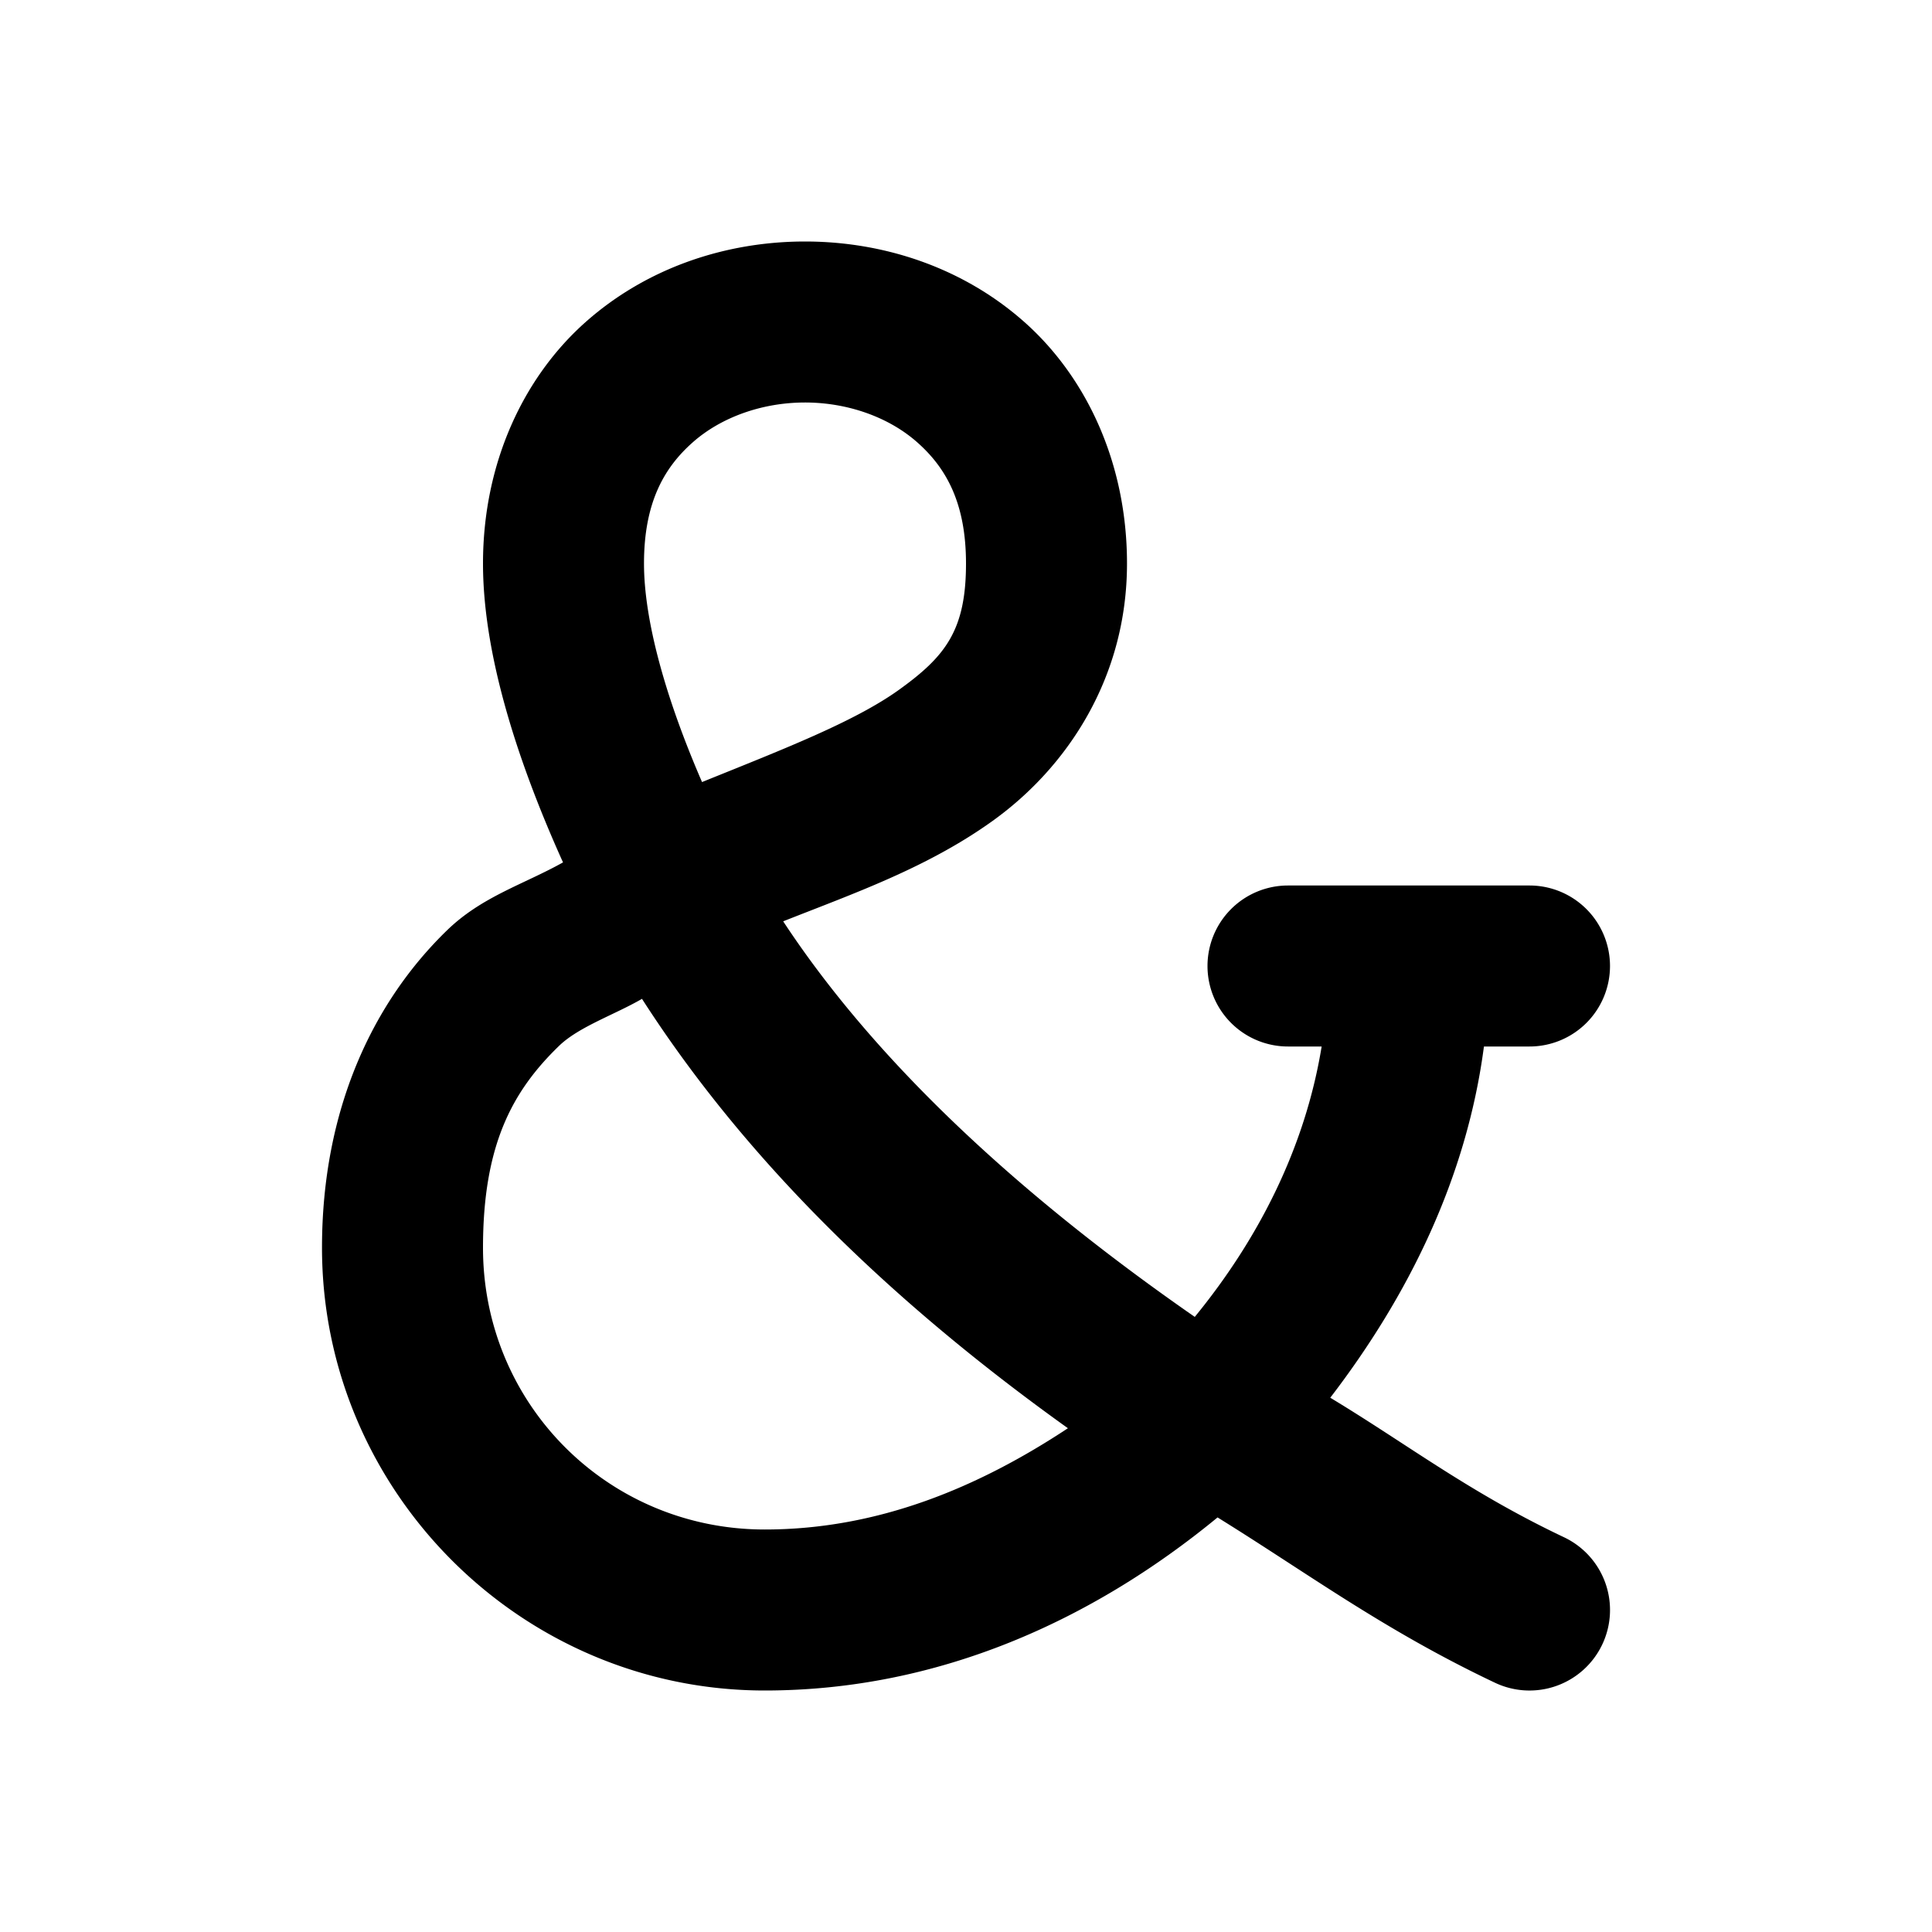 <?xml version="1.0" encoding="UTF-8" standalone="no"?>
<svg xmlns="http://www.w3.org/2000/svg" xmlns:svg="http://www.w3.org/2000/svg" width="24" height="24" viewBox="0 0 24 24" fill="currentColor" tags="and,typography,operator,join,concatenate,code,&amp;" categories="text,development">
  <path d="M 10 3 C 9.028 3 8.042 3.319 7.273 4.002 C 6.505 4.685 6 5.75 6 7 C 6 8.062 6.379 9.35 6.994 10.713 C 6.504 10.987 5.986 11.137 5.555 11.555 C 4.635 12.446 4 13.778 4 15.5 C 4 18.526 6.474 21 9.5 21 C 11.657 21 13.569 20.13 15.125 18.85 C 16.24 19.54 17.191 20.25 18.572 20.904 A 1 1 0 0 0 19.904 20.428 A 1 1 0 0 0 19.428 19.096 C 18.247 18.536 17.486 17.943 16.525 17.363 C 17.494 16.099 18.219 14.636 18.434 13 L 19 13 A 1 1 0 0 0 20 12 A 1 1 0 0 0 19 11 L 17.5 11 L 16 11 A 1 1 0 0 0 15 12 A 1 1 0 0 0 16 13 L 16.418 13 C 16.211 14.266 15.627 15.399 14.842 16.359 C 12.388 14.655 10.749 12.996 9.729 11.445 C 10.603 11.099 11.522 10.779 12.334 10.195 C 13.255 9.533 14 8.421 14 7 C 14 5.75 13.495 4.685 12.727 4.002 C 11.958 3.319 10.972 3 10 3 z M 10 5 C 10.528 5 11.042 5.181 11.398 5.498 C 11.755 5.815 12 6.25 12 7 C 12 7.829 11.745 8.154 11.166 8.57 C 10.609 8.97 9.699 9.319 8.721 9.715 C 8.259 8.65 8 7.695 8 7 C 8 6.25 8.245 5.815 8.602 5.498 C 8.958 5.181 9.472 5 10 5 z M 7.975 12.408 C 9.095 14.151 10.76 15.949 13.266 17.742 C 12.162 18.471 10.916 19 9.5 19 C 7.555 19 6 17.445 6 15.5 C 6 14.222 6.365 13.554 6.945 12.992 C 7.191 12.754 7.638 12.604 7.975 12.408 z "/>
</svg>
